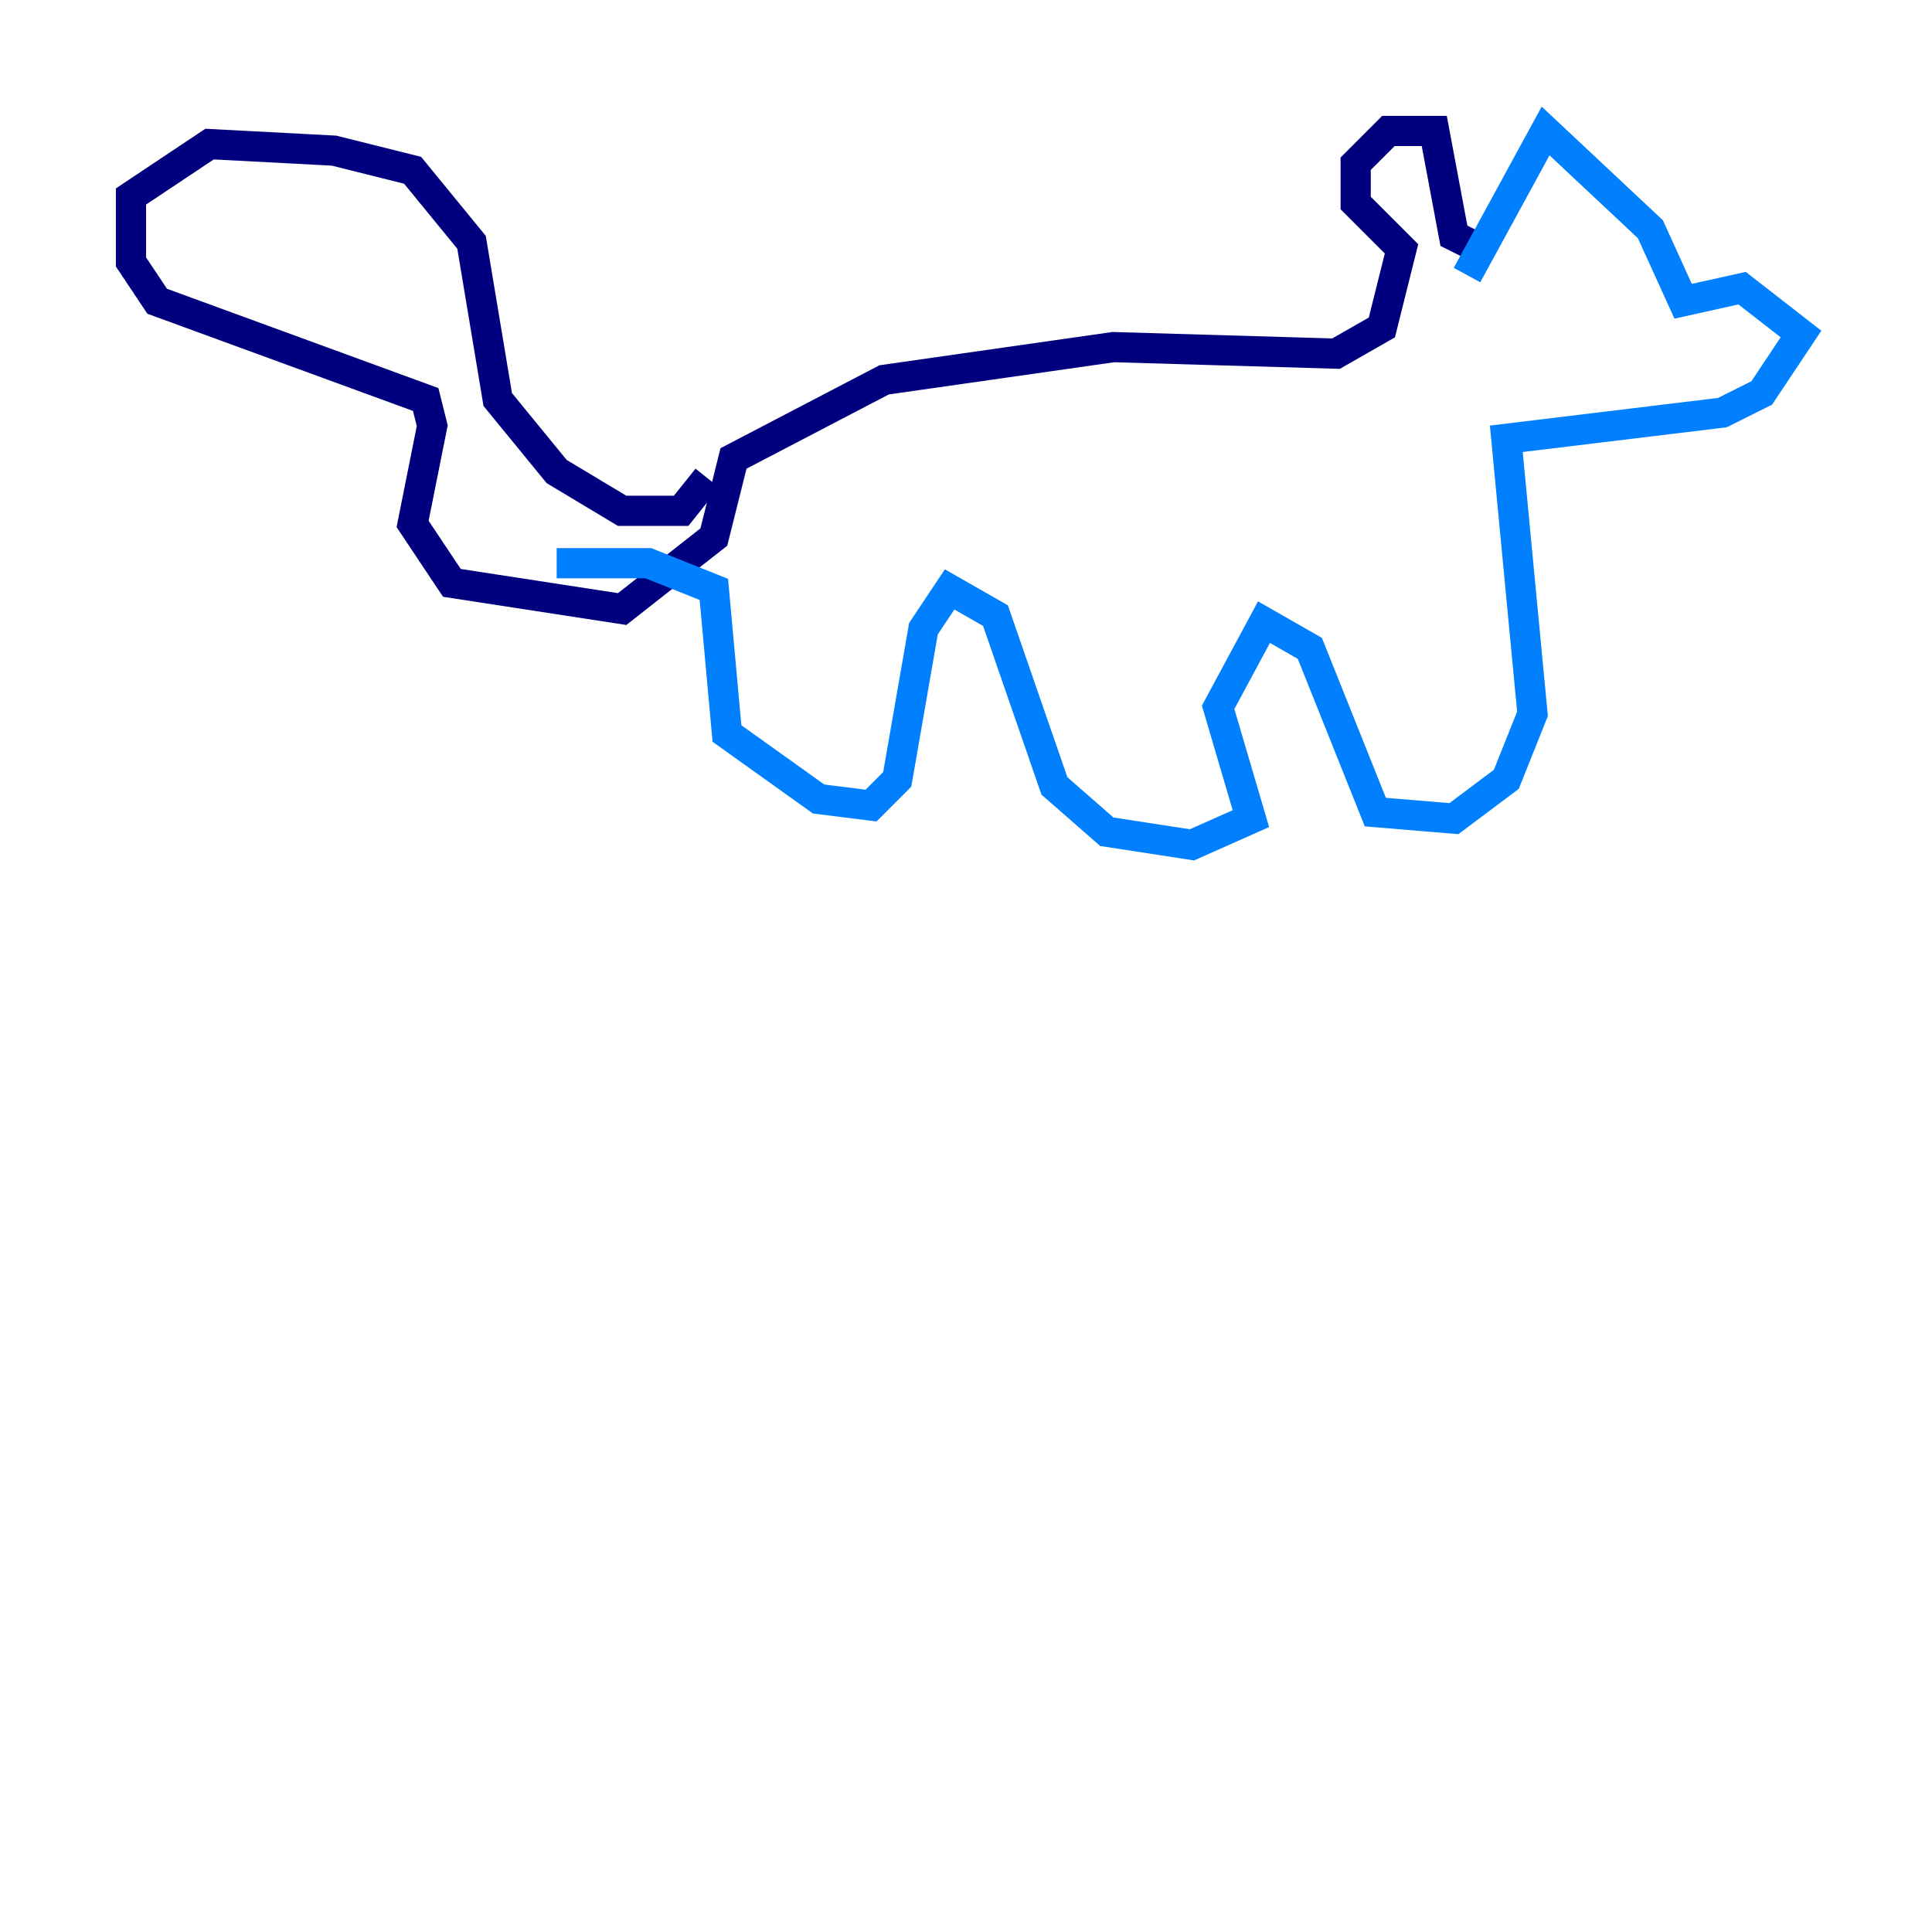 <?xml version="1.0" encoding="utf-8" ?>
<svg baseProfile="tiny" height="128" version="1.2" viewBox="0,0,128,128" width="128" xmlns="http://www.w3.org/2000/svg" xmlns:ev="http://www.w3.org/2001/xml-events" xmlns:xlink="http://www.w3.org/1999/xlink"><defs /><polyline fill="none" points="46.861,31.675 45.125,33.844 41.22,33.844 36.881,31.241 32.976,26.468 31.241,16.054 27.336,11.281 22.129,9.98 13.885,9.546 8.678,13.017 8.678,17.356 10.414,19.959 28.203,26.468 28.637,28.203 27.336,34.712 29.939,38.617 41.22,40.352 47.295,35.58 48.597,30.373 58.576,25.166 73.763,22.997 88.515,23.43 91.552,21.695 92.854,16.488 89.817,13.451 89.817,10.848 91.986,8.678 95.024,8.678 96.325,15.62 98.061,16.488" stroke="#00007f" stroke-width="2" /><polyline fill="none" points="97.193,18.224 102.4,8.678 109.342,15.186 111.512,19.959 115.417,19.091 119.322,22.129 116.719,26.034 114.115,27.336 99.797,29.071 101.532,47.295 99.797,51.634 96.325,54.237 91.119,53.803 86.78,42.956 83.742,41.22 80.705,46.861 82.875,54.237 78.969,55.973 73.329,55.105 69.858,52.068 65.953,40.786 62.915,39.051 61.18,41.654 59.444,51.634 57.709,53.37 54.237,52.936 48.163,48.597 47.295,39.051 42.956,37.315 36.881,37.315" stroke="#0080ff" stroke-width="2" /><polyline fill="none" points="104.136,16.922 104.136,16.922" stroke="#7cff79" stroke-width="2" /><polyline fill="none" points="99.797,16.922 99.797,16.922" stroke="#ff9400" stroke-width="2" /><polyline fill="none" points="103.702,16.054 103.702,16.054" stroke="#7f0000" stroke-width="2" /></svg>
